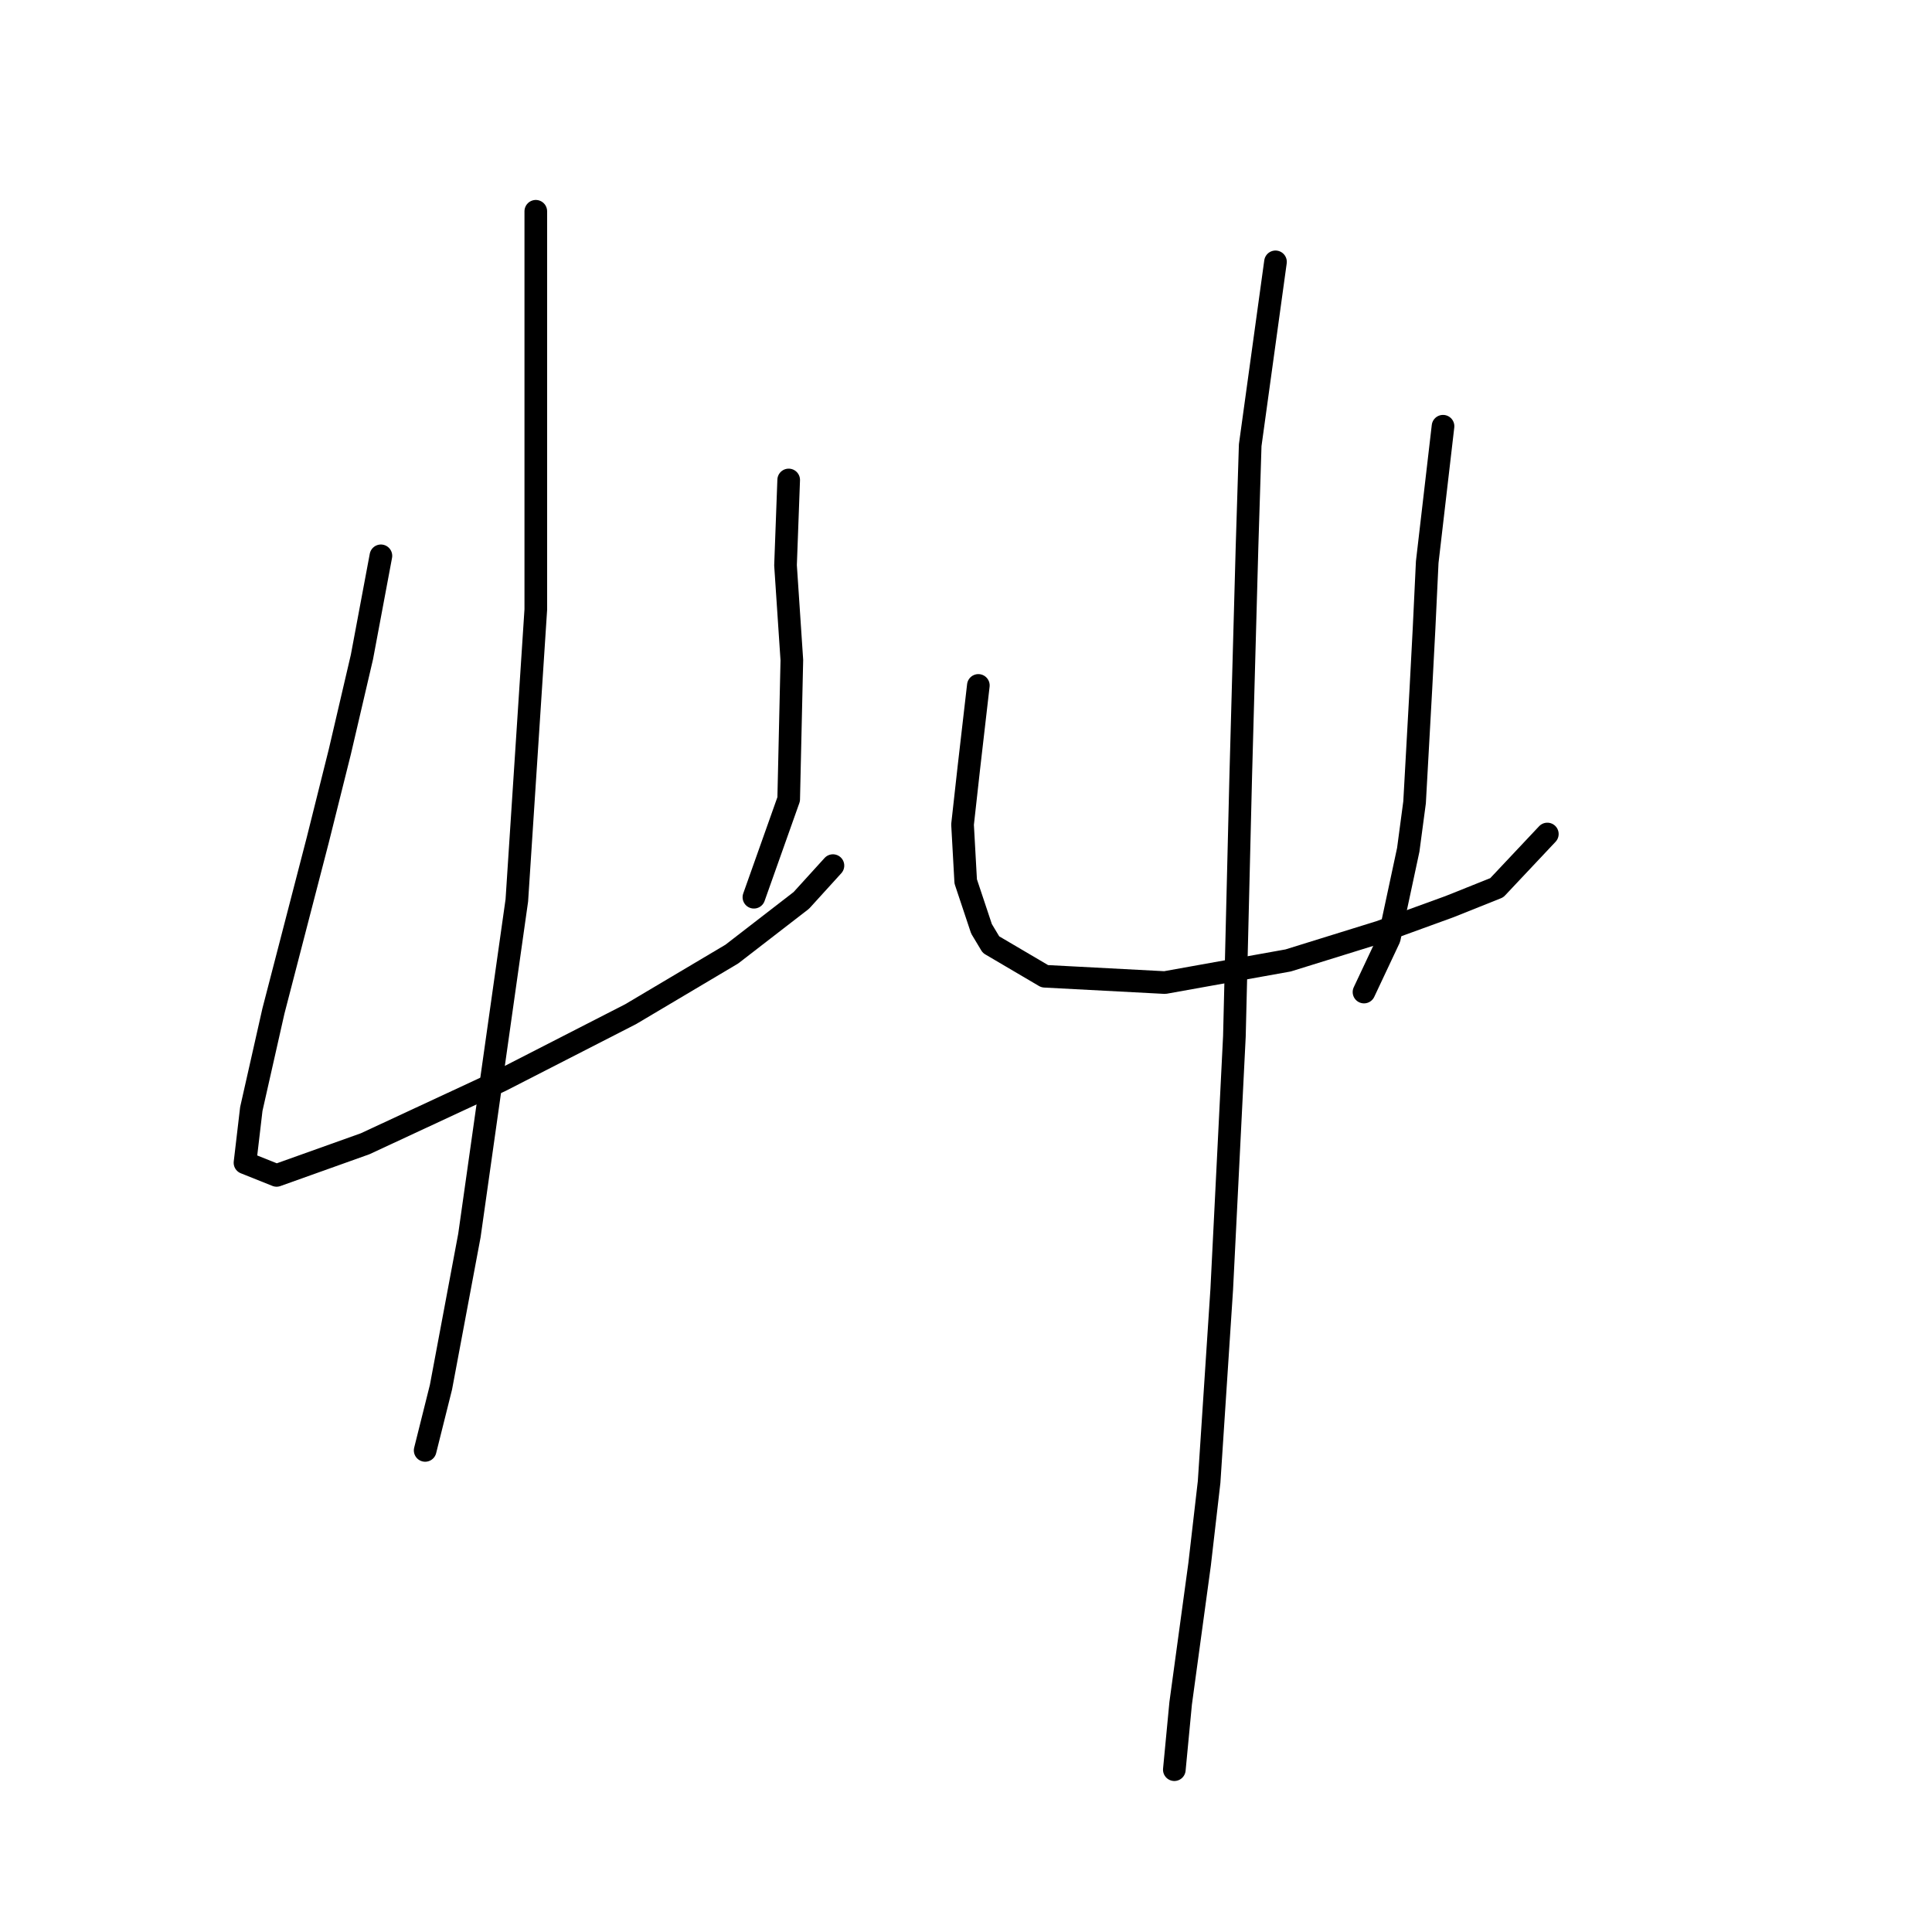 <?xml version="1.0" standalone="no"?>
    <svg width="256" height="256" xmlns="http://www.w3.org/2000/svg" version="1.1">
    <polyline stroke="black" stroke-width="3" stroke-linecap="round" fill="transparent" stroke-linejoin="round" points="50.472 73.65 47.959 87.054 45.027 99.619 42.095 111.347 36.231 133.965 33.299 146.95 32.462 154.071 36.65 155.746 48.378 151.557 66.389 143.18 83.562 134.384 96.966 126.426 106.18 119.306 110.369 114.698 110.369 114.698 " />
        <polyline stroke="black" stroke-width="3" stroke-linecap="round" fill="transparent" stroke-linejoin="round" points="104.505 63.598 104.086 74.907 104.924 87.472 104.505 105.902 99.897 118.887 99.897 118.887 " />
        <polyline stroke="black" stroke-width="3" stroke-linecap="round" fill="transparent" stroke-linejoin="round" points="70.996 27.995 70.996 62.76 70.996 80.771 68.483 119.306 62.2 163.704 58.431 183.809 56.336 192.187 56.336 192.187 " />
        <polyline stroke="black" stroke-width="3" stroke-linecap="round" fill="transparent" stroke-linejoin="round" points="129.636 90.823 128.38 101.714 127.542 109.253 127.961 116.792 130.055 123.075 131.312 125.169 138.432 129.358 154.349 130.196 170.684 127.264 182.831 123.494 192.046 120.143 198.329 117.63 205.03 110.51 205.03 110.51 " />
        <polyline stroke="black" stroke-width="3" stroke-linecap="round" fill="transparent" stroke-linejoin="round" points="191.208 56.477 189.114 74.488 188.695 83.284 188.276 91.242 187.438 106.321 186.601 112.604 184.088 124.332 180.737 131.452 180.737 131.452 " />
        <polyline stroke="black" stroke-width="3" stroke-linecap="round" fill="transparent" stroke-linejoin="round" points="169.009 34.697 165.658 58.99 165.239 72.394 164.401 102.97 163.564 137.316 161.888 170.825 160.213 196.375 158.956 207.265 156.443 225.695 155.605 234.491 155.605 234.491 " />
        </svg>